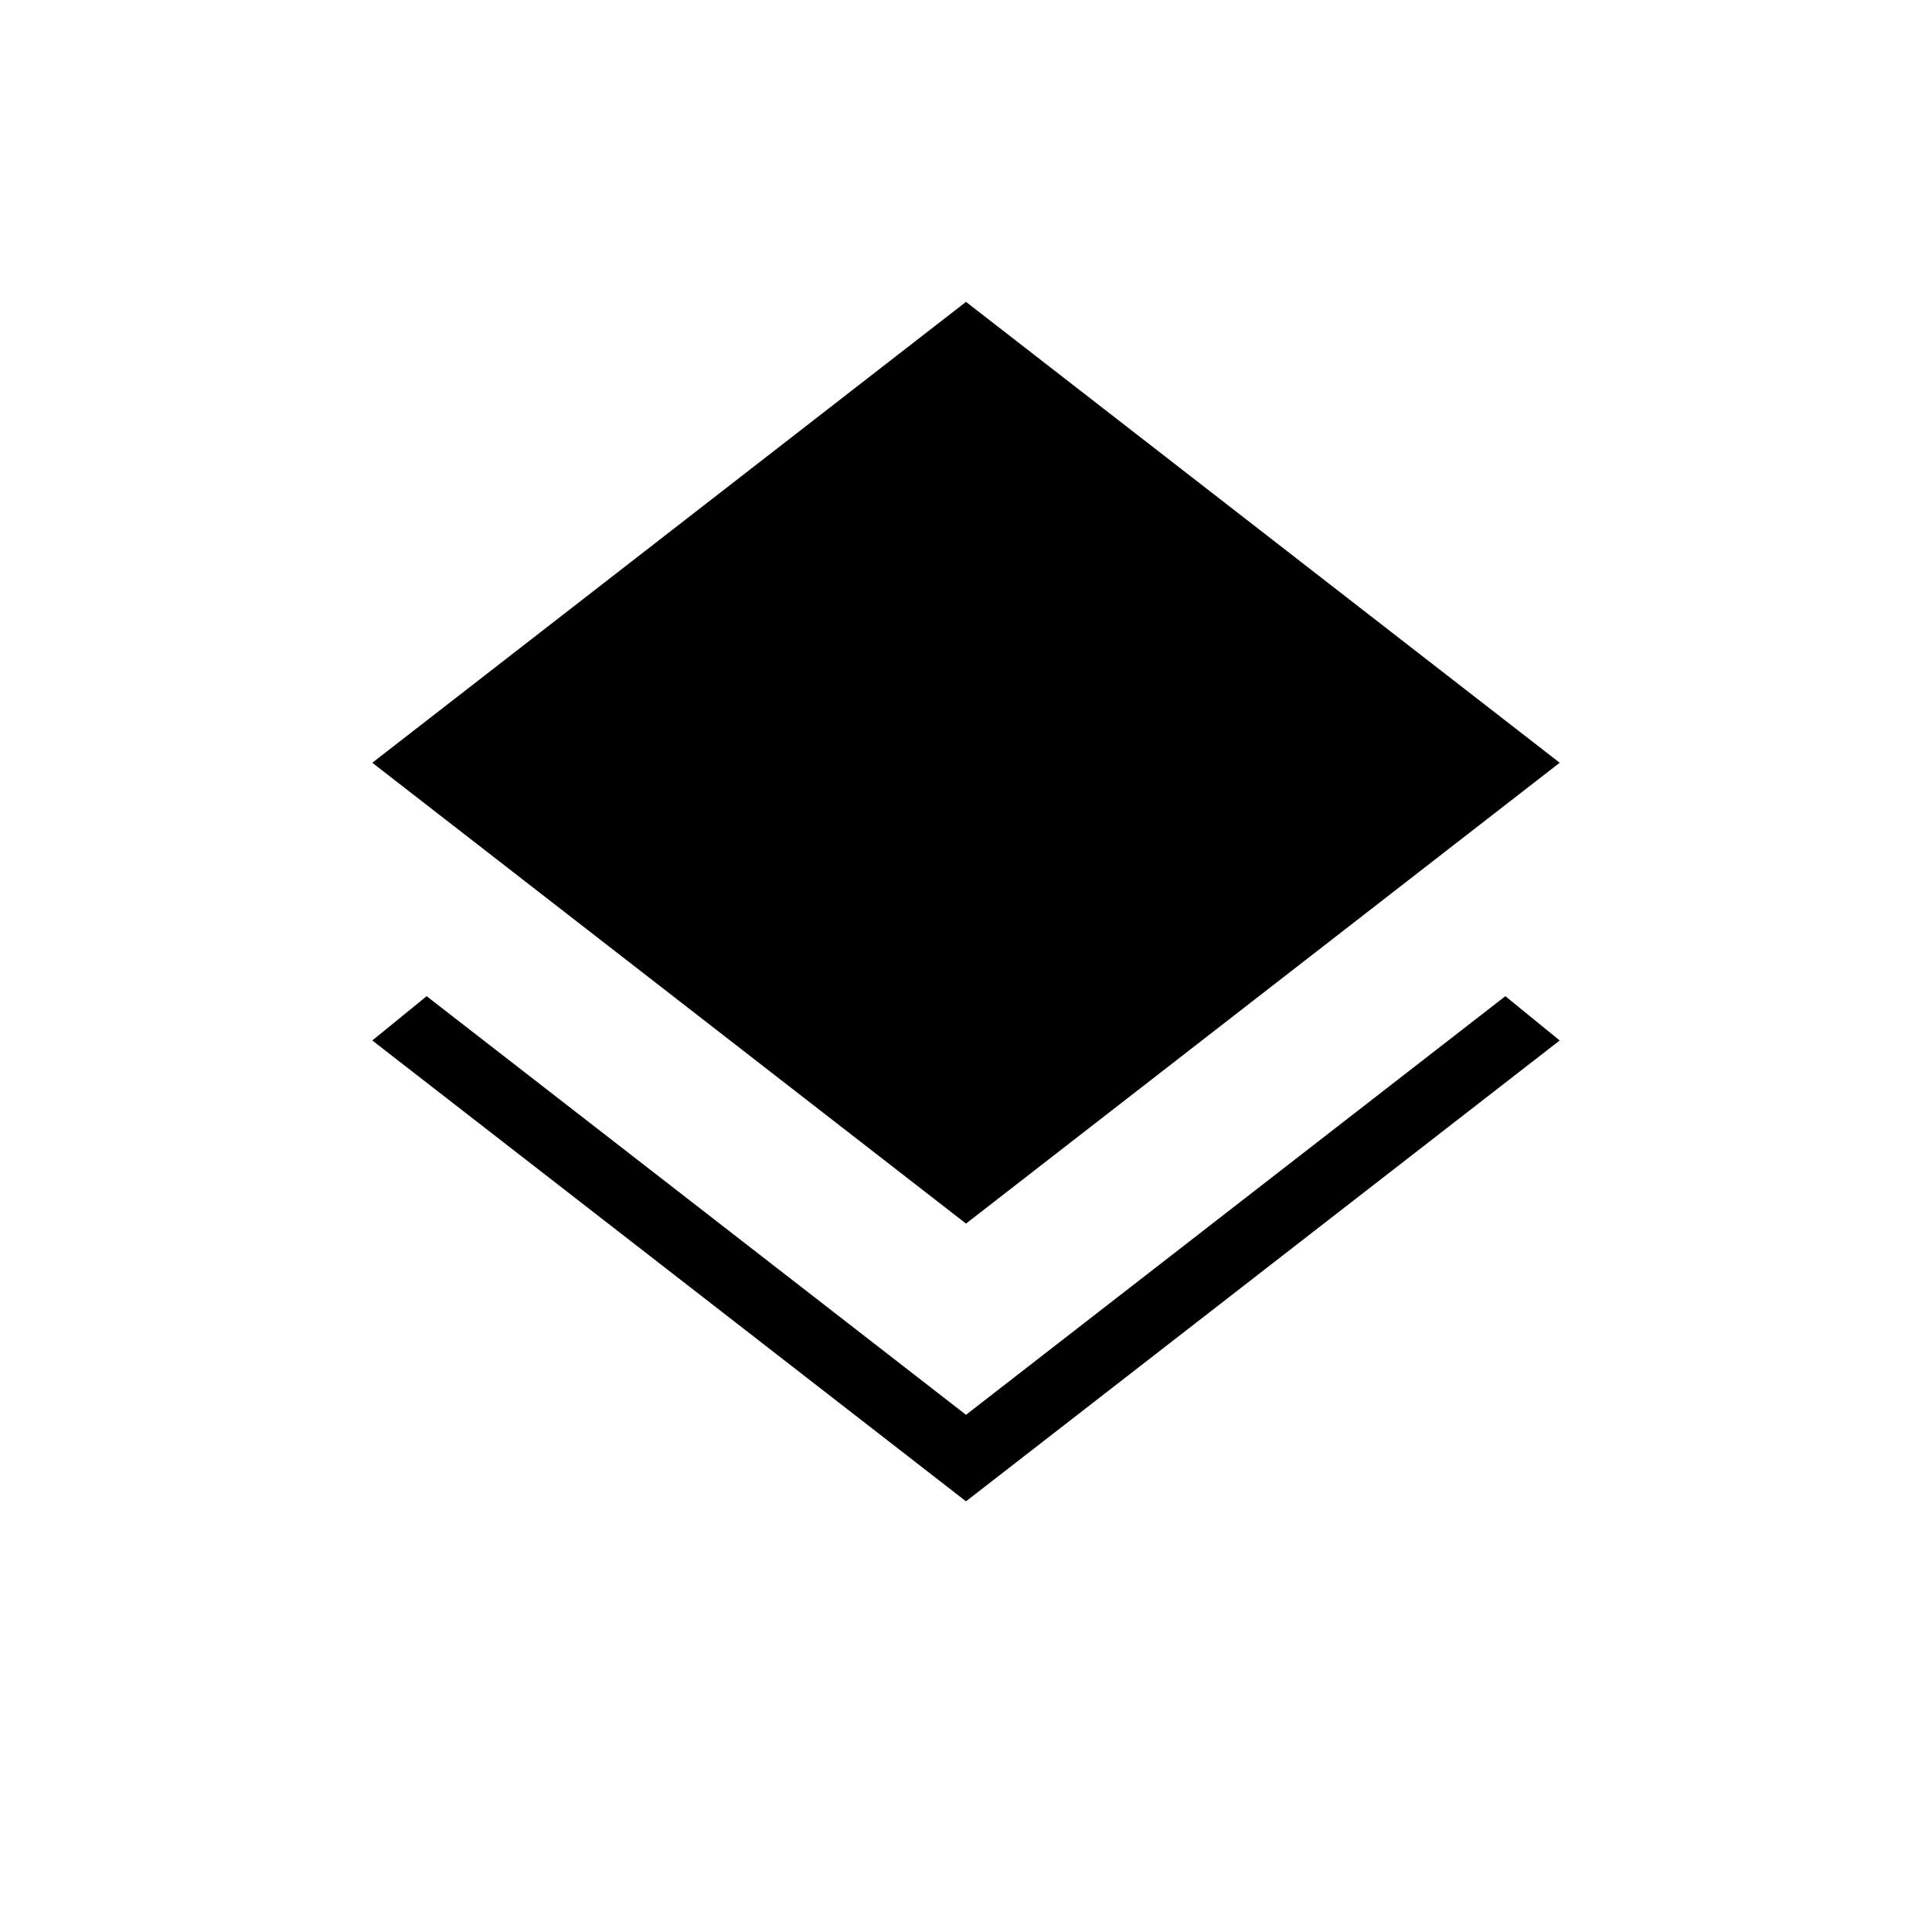 <svg xmlns="http://www.w3.org/2000/svg" height="40" width="40"><path d="M20 31.083 7.708 21.542 8.833 20.625 20 29.292 31.167 20.625 32.292 21.542ZM20 25.333 7.708 15.792 20 6.25 32.292 15.792Z"/></svg>